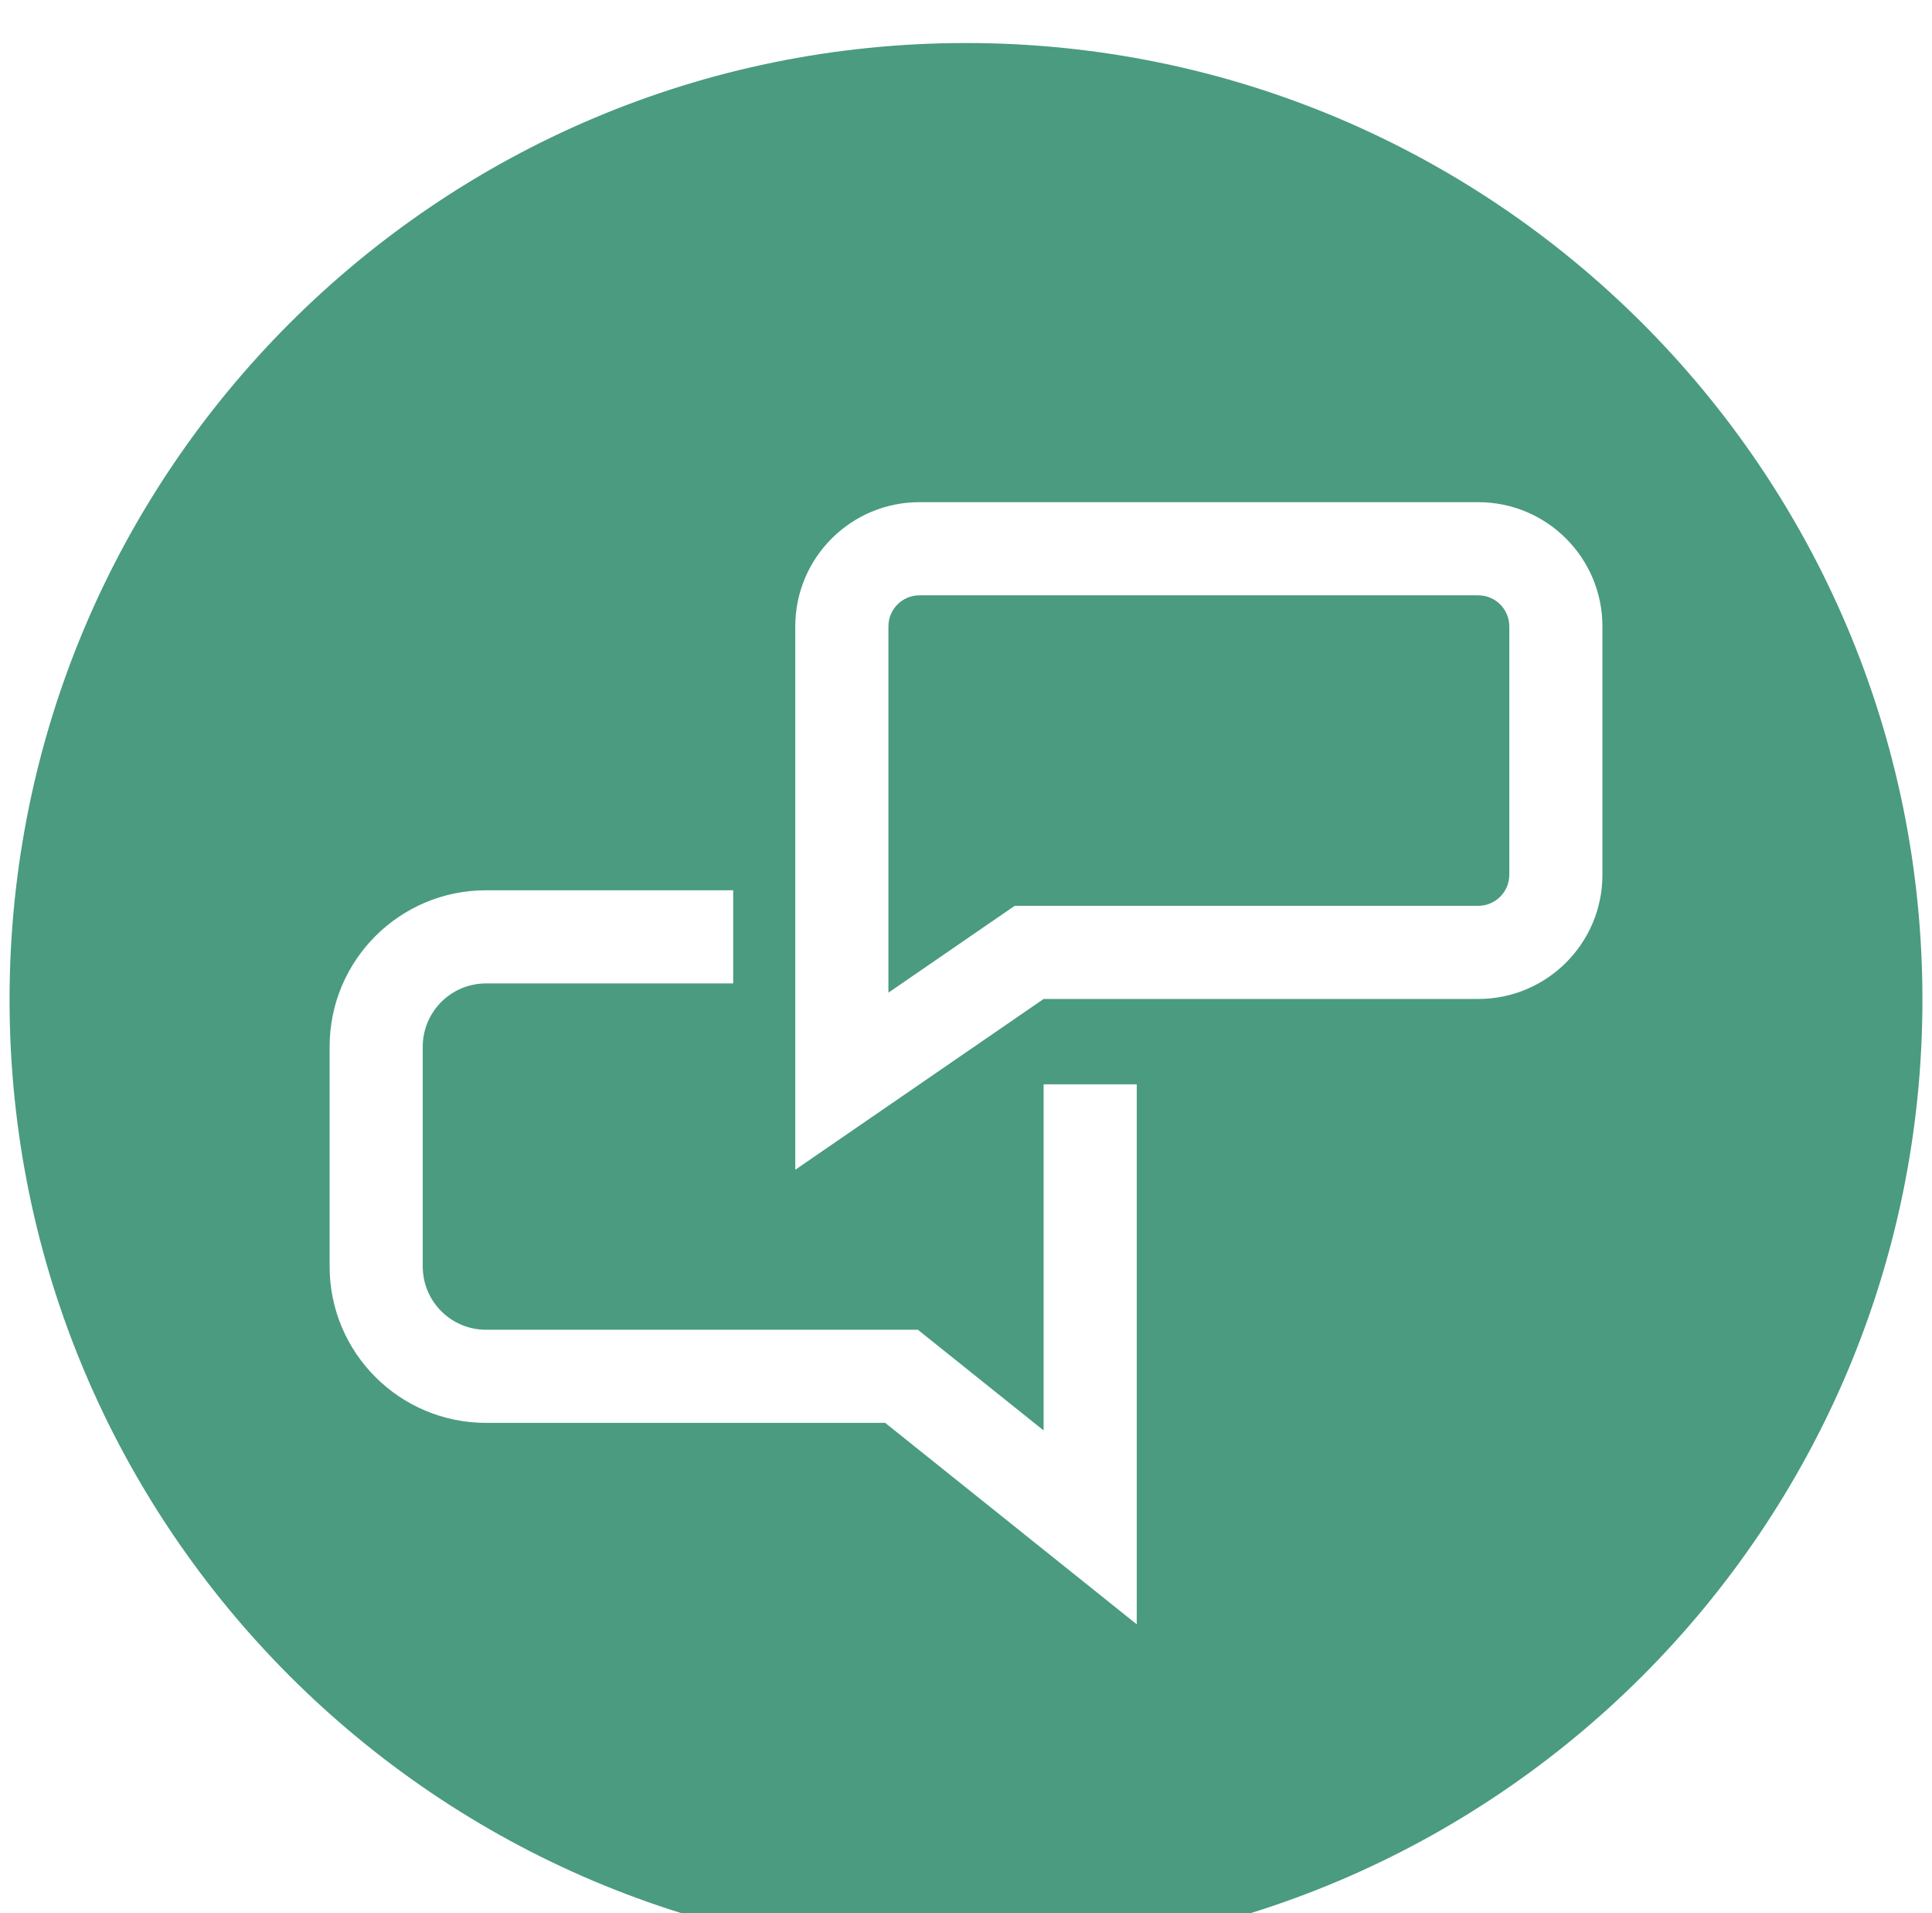 <svg fill="none" height="100" viewBox="0 0 101 100" width="101" xmlns="http://www.w3.org/2000/svg" xmlns:xlink="http://www.w3.org/1999/xlink"><filter id="a" color-interpolation-filters="sRGB" filterUnits="userSpaceOnUse" height="102.249" width="100" x=".5" y="0"><feFlood flood-opacity="0" result="BackgroundImageFix"/><feBlend in="SourceGraphic" in2="BackgroundImageFix" mode="normal" result="shape"/><feColorMatrix in="SourceAlpha" result="hardAlpha" type="matrix" values="0 0 0 0 0 0 0 0 0 0 0 0 0 0 0 0 0 0 127 0"/><feOffset dy="2.249"/><feGaussianBlur stdDeviation="1.125"/><feComposite in2="hardAlpha" k2="-1" k3="1" operator="arithmetic"/><feColorMatrix type="matrix" values="0 0 0 0 0 0 0 0 0 0 0 0 0 0 0 0 0 0 0.25 0"/><feBlend in2="shape" mode="normal" result="effect1_innerShadow_4822_27658"/></filter><g filter="url(#a)"><path clip-rule="evenodd" d="m50.5 100c27.614 0 50-22.386 50-50s-22.386-50-50-50-50 22.386-50 50 22.386 50 50 50zm2.546-54.903-6.602 4.539v-19.145c0-.896.727-1.623 1.623-1.623h29.212c.896 0 1.623.727 1.623 1.623v12.983c0 .896-.727 1.623-1.623 1.623zm-11.471-14.606c0-3.585 2.906-6.492 6.492-6.492h29.212c3.585 0 6.492 2.906 6.492 6.492v12.983c0 3.585-2.906 6.492-6.492 6.492h-22.72l-12.983 8.926zm-16.167 18.663c-1.827 0-3.308 1.481-3.308 3.308v11.485c0 1.827 1.481 3.308 3.308 3.308h22.576l6.573 5.263v-18.09h4.869v28.224l-13.151-10.529h-20.867c-4.516 0-8.177-3.661-8.177-8.177v-11.485c0-4.516 3.661-8.177 8.177-8.177h12.921v4.869z" fill="#4a9b7f" fill-rule="evenodd"/></g></svg>